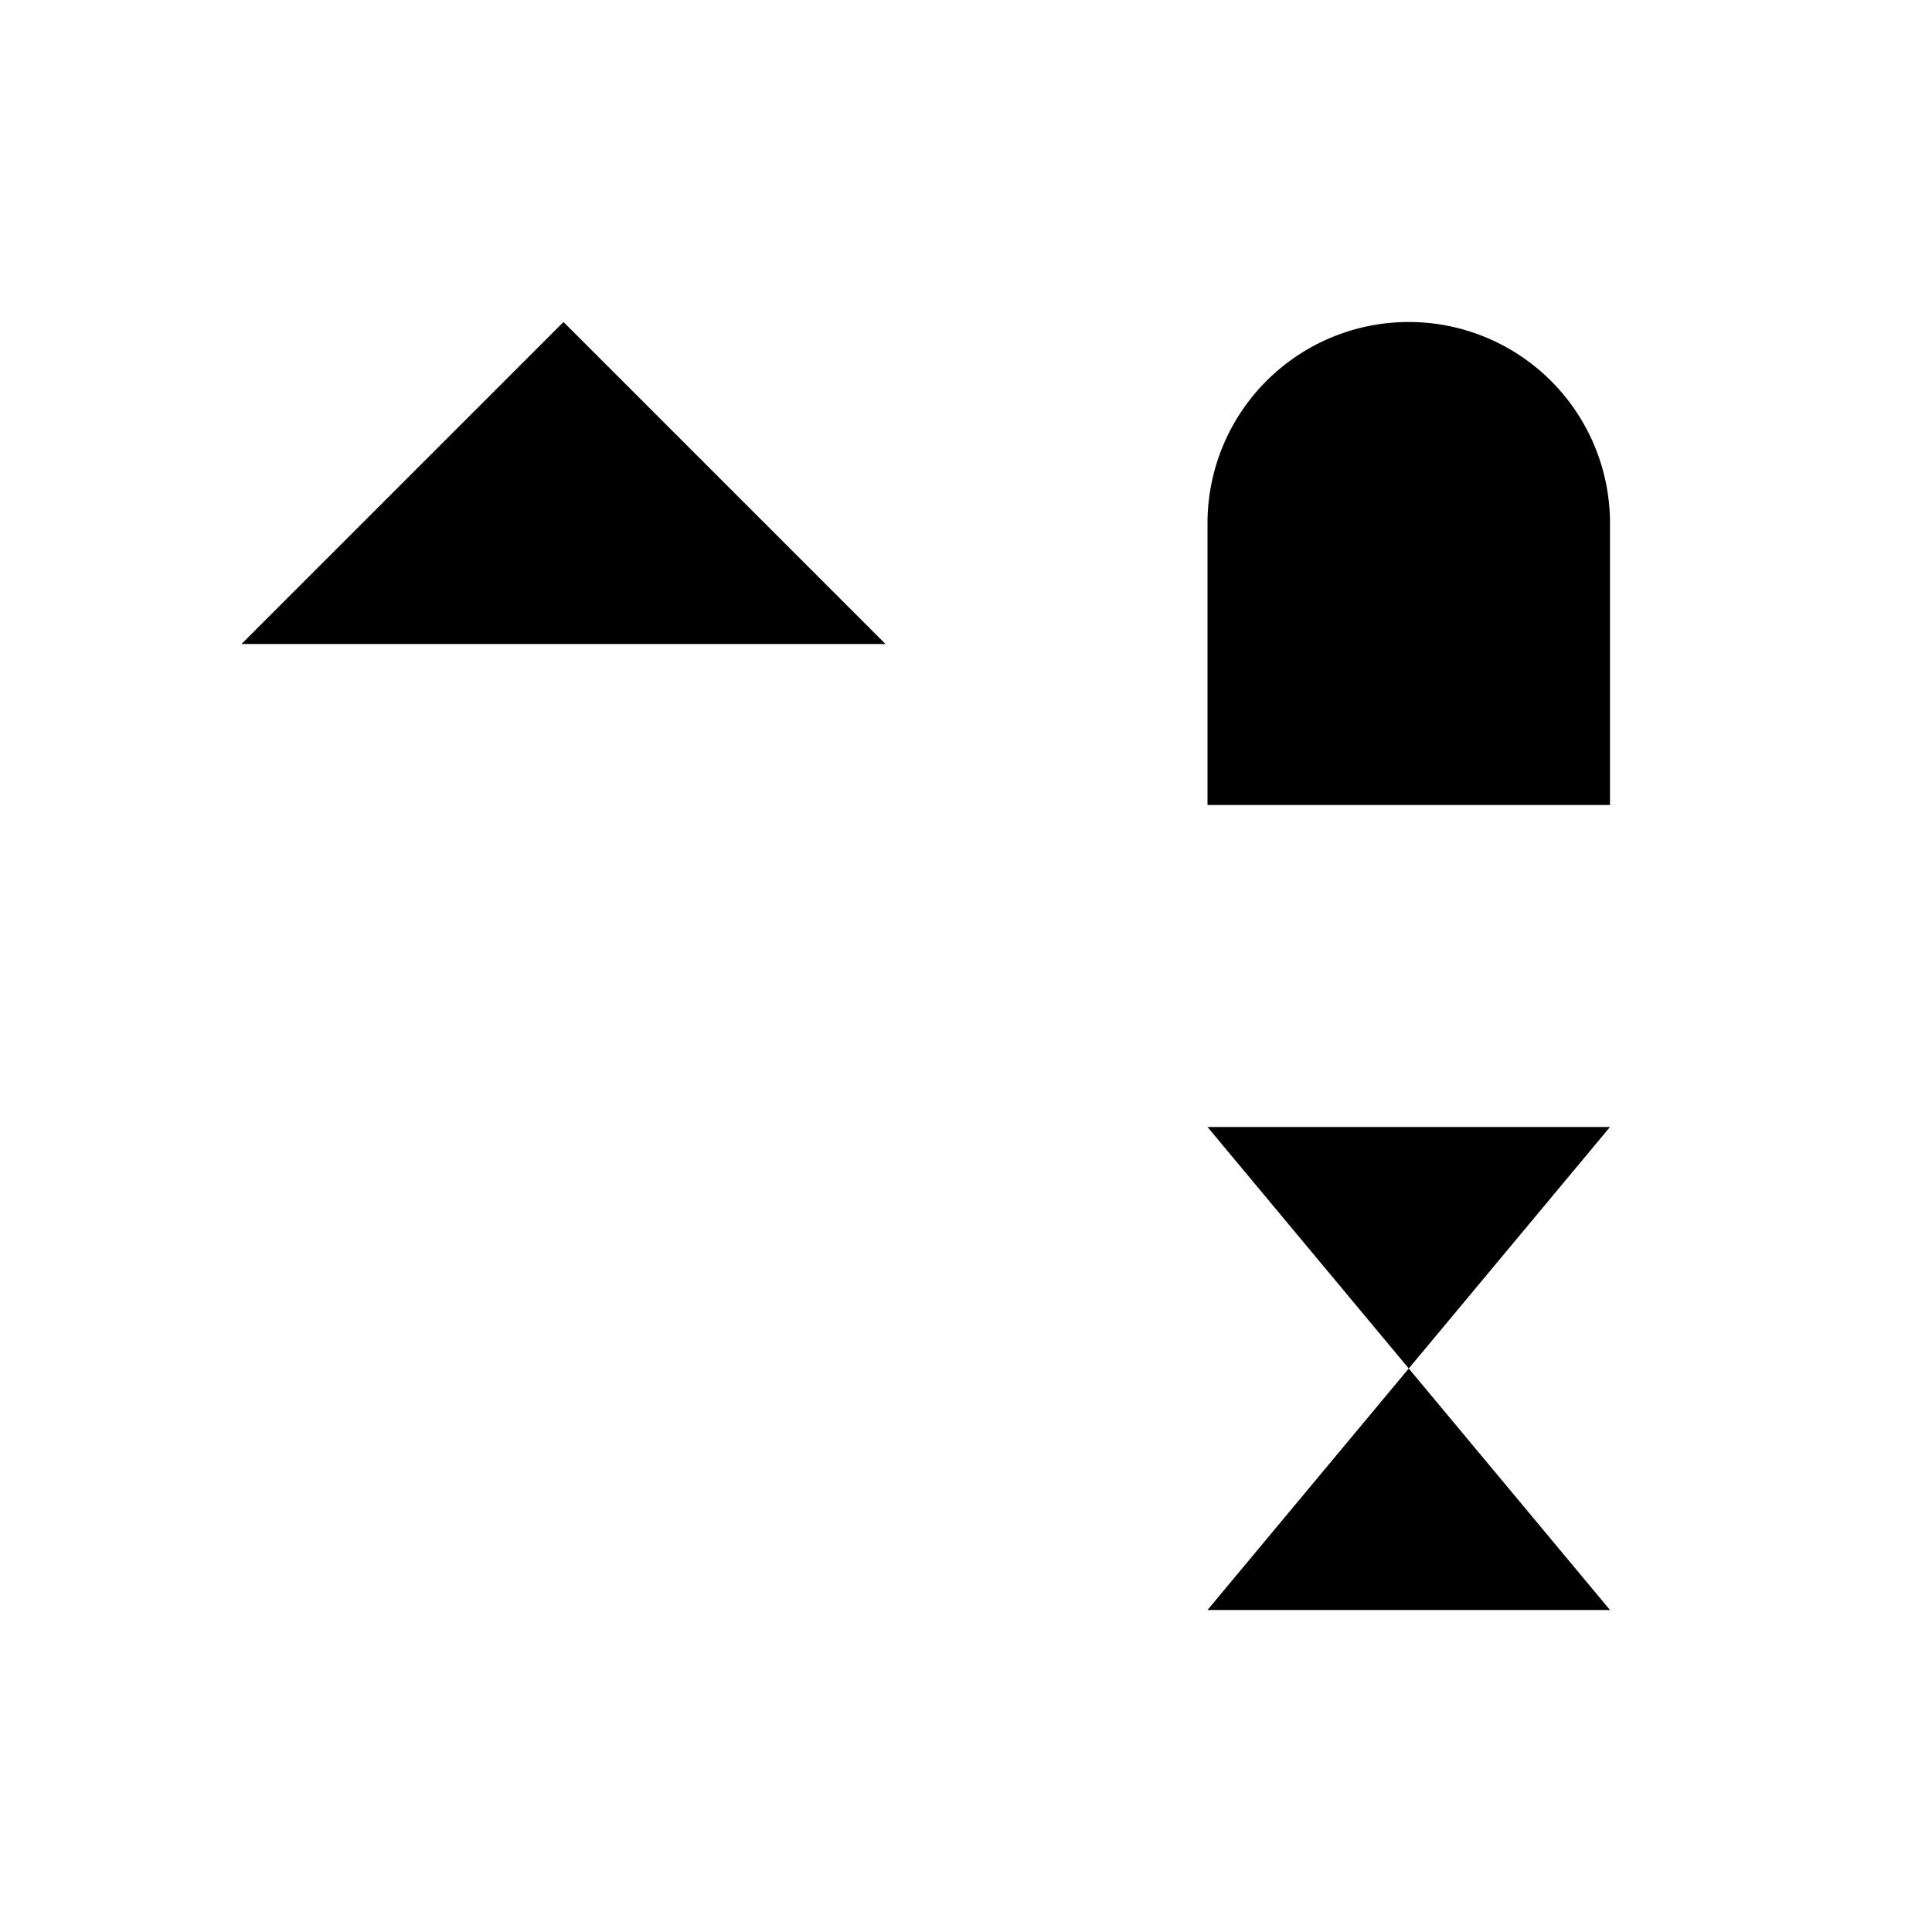 <svg xmlns="http://www.w3.org/2000/svg" width="24" height="24" viewBox="0 0 24 24"><path d="m3 8 4-4 4 4"/><path d="M7 4v16"/><path d="M20 8h-5"/><path d="M15 10V6.5a2.5 2.5 0 0 1 5 0V10"/><path d="M15 14h5l-5 6h5"/></svg>